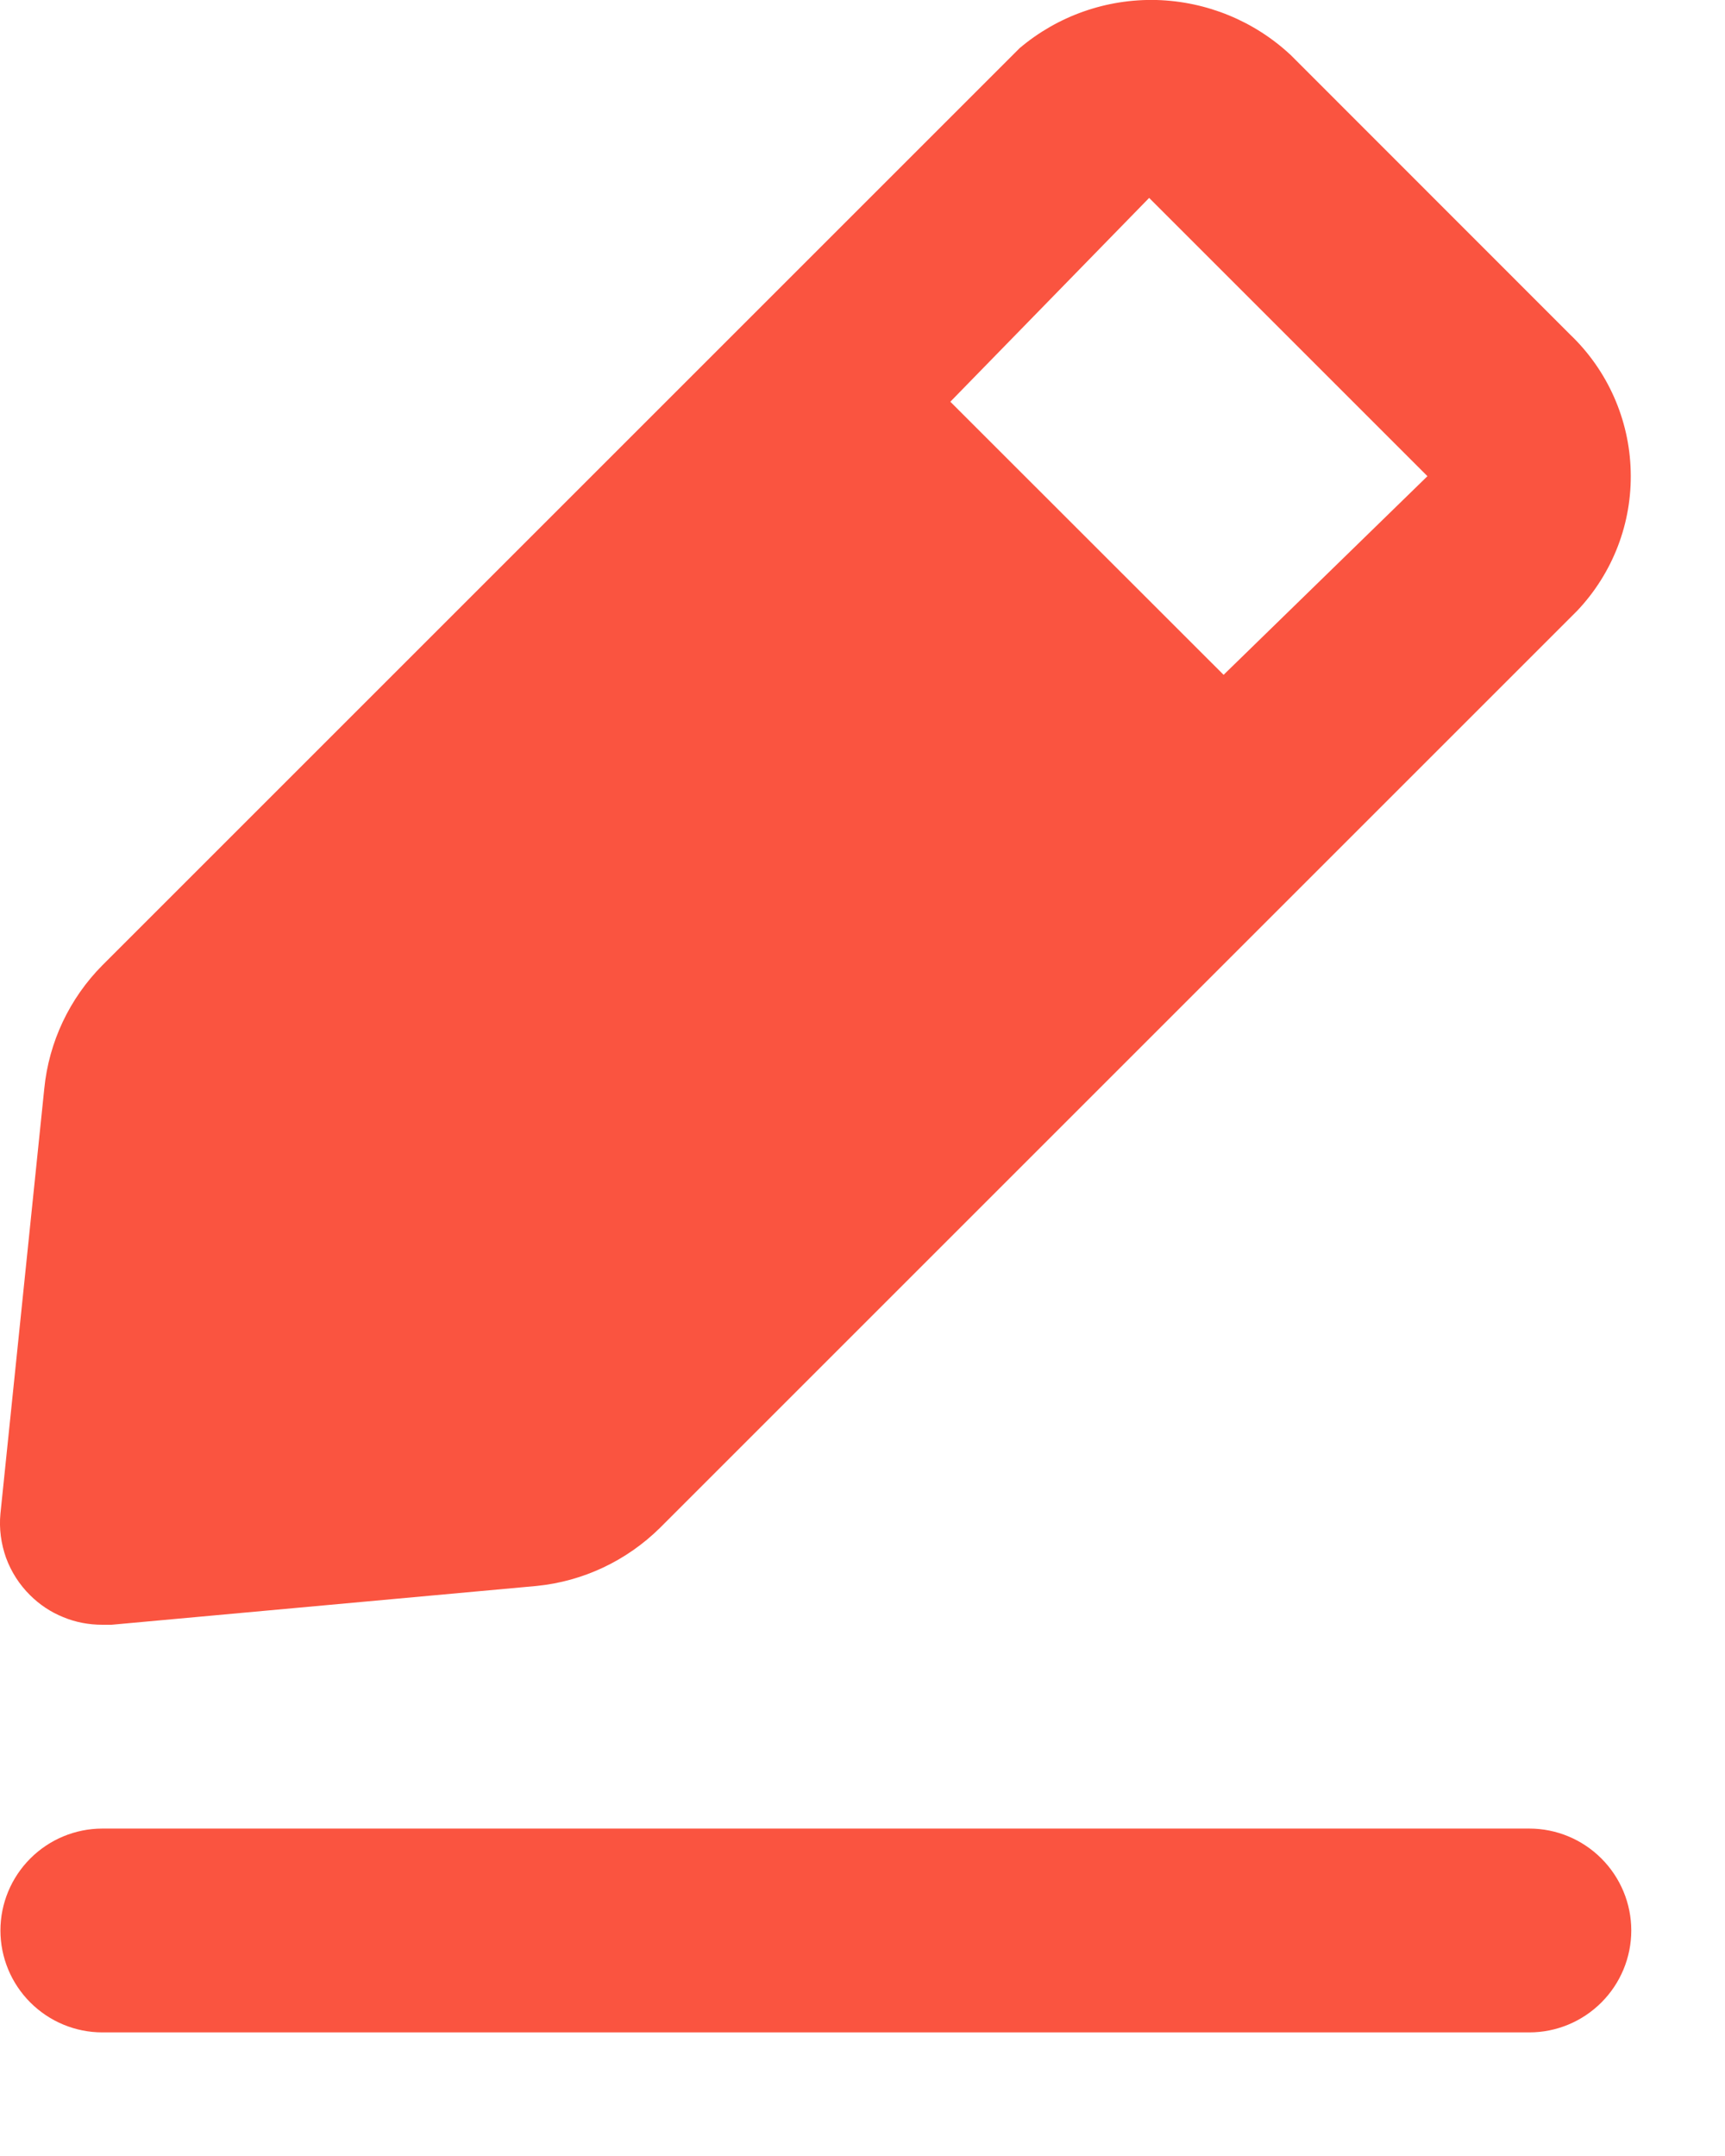 <svg width="12" height="15" viewBox="0 0 12 15" fill="none" xmlns="http://www.w3.org/2000/svg">
<path d="M10.639 12.722H0.712C0.524 12.722 0.344 12.797 0.211 12.93C0.078 13.063 0.003 13.243 0.003 13.431C0.003 13.619 0.078 13.799 0.211 13.932C0.344 14.065 0.524 14.14 0.712 14.14H10.639C10.827 14.14 11.007 14.065 11.14 13.932C11.273 13.799 11.348 13.619 11.348 13.431C11.348 13.243 11.273 13.063 11.14 12.93C11.007 12.797 10.827 12.722 10.639 12.722ZM0.712 11.304H0.776L3.733 11.034C4.056 11.002 4.359 10.859 4.591 10.63L10.972 4.249C11.22 3.987 11.354 3.638 11.344 3.278C11.335 2.918 11.183 2.576 10.922 2.327L8.98 0.384C8.726 0.146 8.394 0.01 8.046 0C7.698 -0.009 7.359 0.11 7.093 0.335L0.712 6.716C0.483 6.947 0.34 7.25 0.308 7.574L0.003 10.531C-0.007 10.635 0.007 10.739 0.042 10.838C0.078 10.936 0.135 11.025 0.209 11.098C0.275 11.164 0.353 11.216 0.44 11.251C0.526 11.287 0.619 11.304 0.712 11.304ZM7.994 1.377L9.93 3.313L8.512 4.695L6.611 2.795L7.994 1.377Z" fill="#FA5440"/>
</svg>
